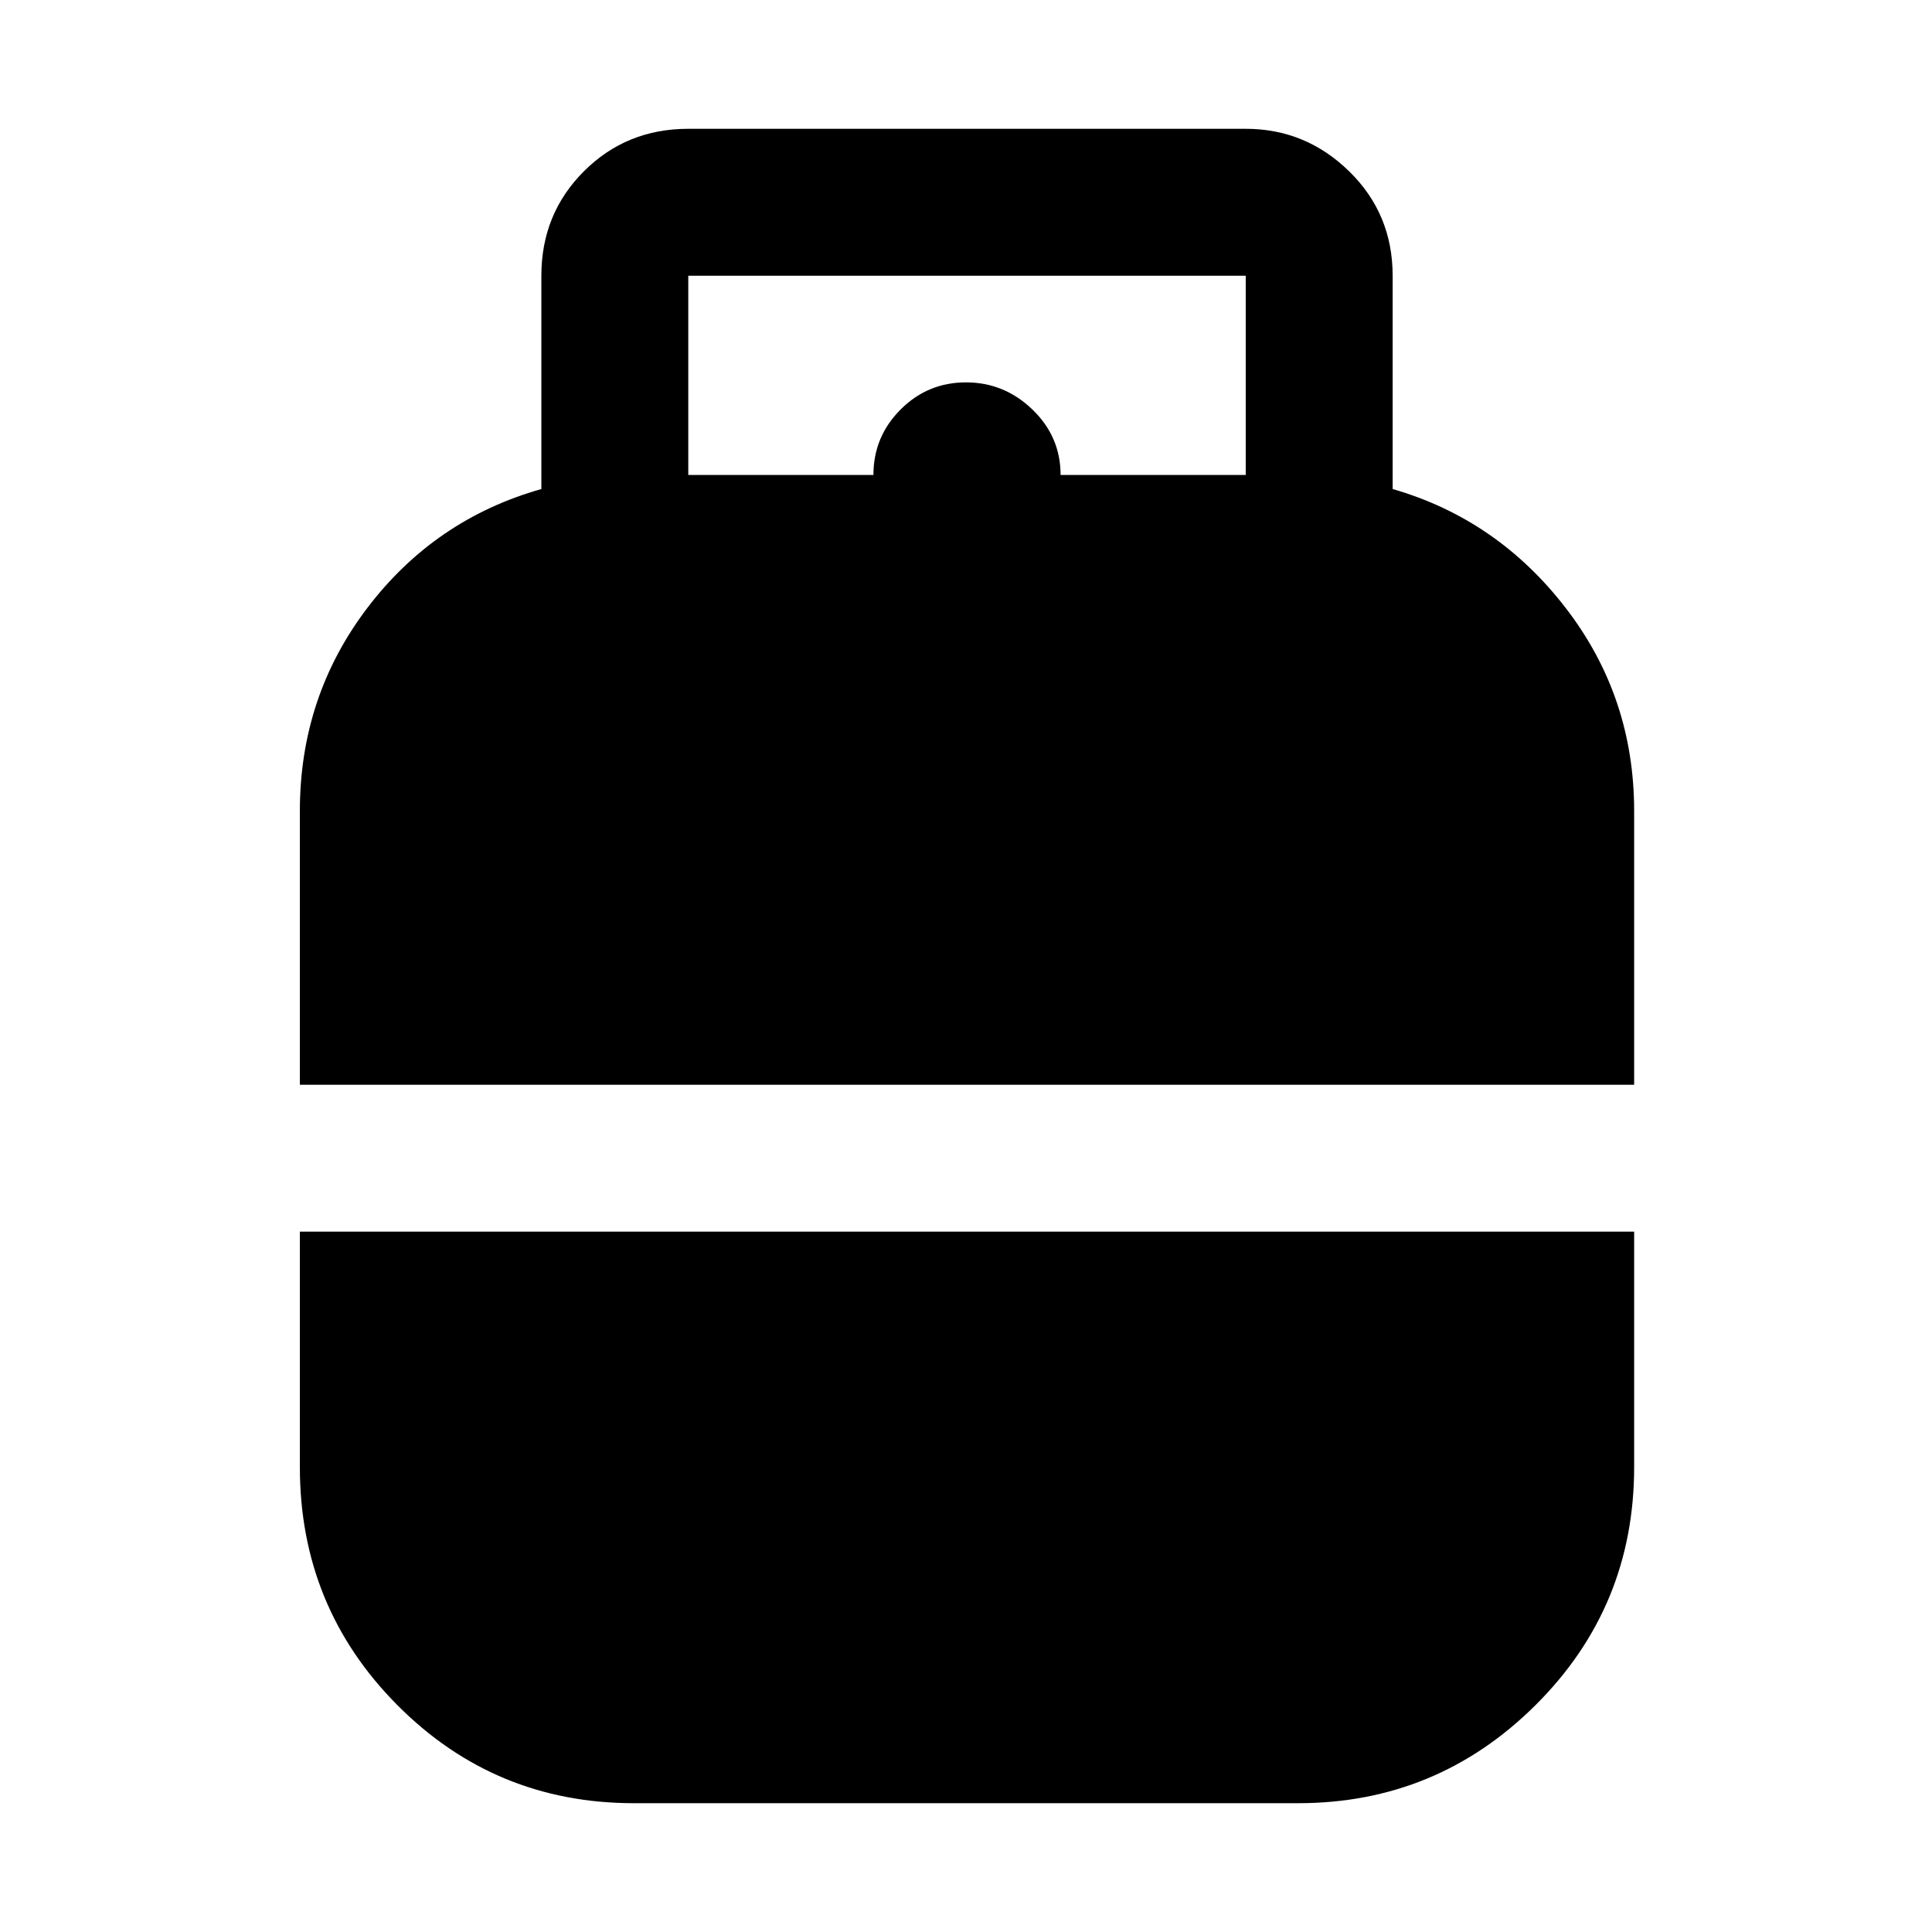 <svg xmlns="http://www.w3.org/2000/svg" height="48" viewBox="0 -960 960 960" width="48"><path d="M149-421v-136q0-56.79 33.5-100.89Q216-702 269-717v-106q0-30.75 21.13-51.88Q311.25-896 342-896h277q29.75 0 51.38 21.12Q692-853.75 692-823v106q52 15 86 59.11 34 44.1 34 100.89v136H149ZM315-64q-69.11 0-117.56-48.74Q149-161.48 149-231v-117h663v117q0 69.52-49 118.26Q714-64 645-64H315Zm27-660h92q0-19 13.48-32.5t32.5-13.5Q499-770 513-756.51q14 13.48 14 32.51h92v-99H342v99Z"/></svg>